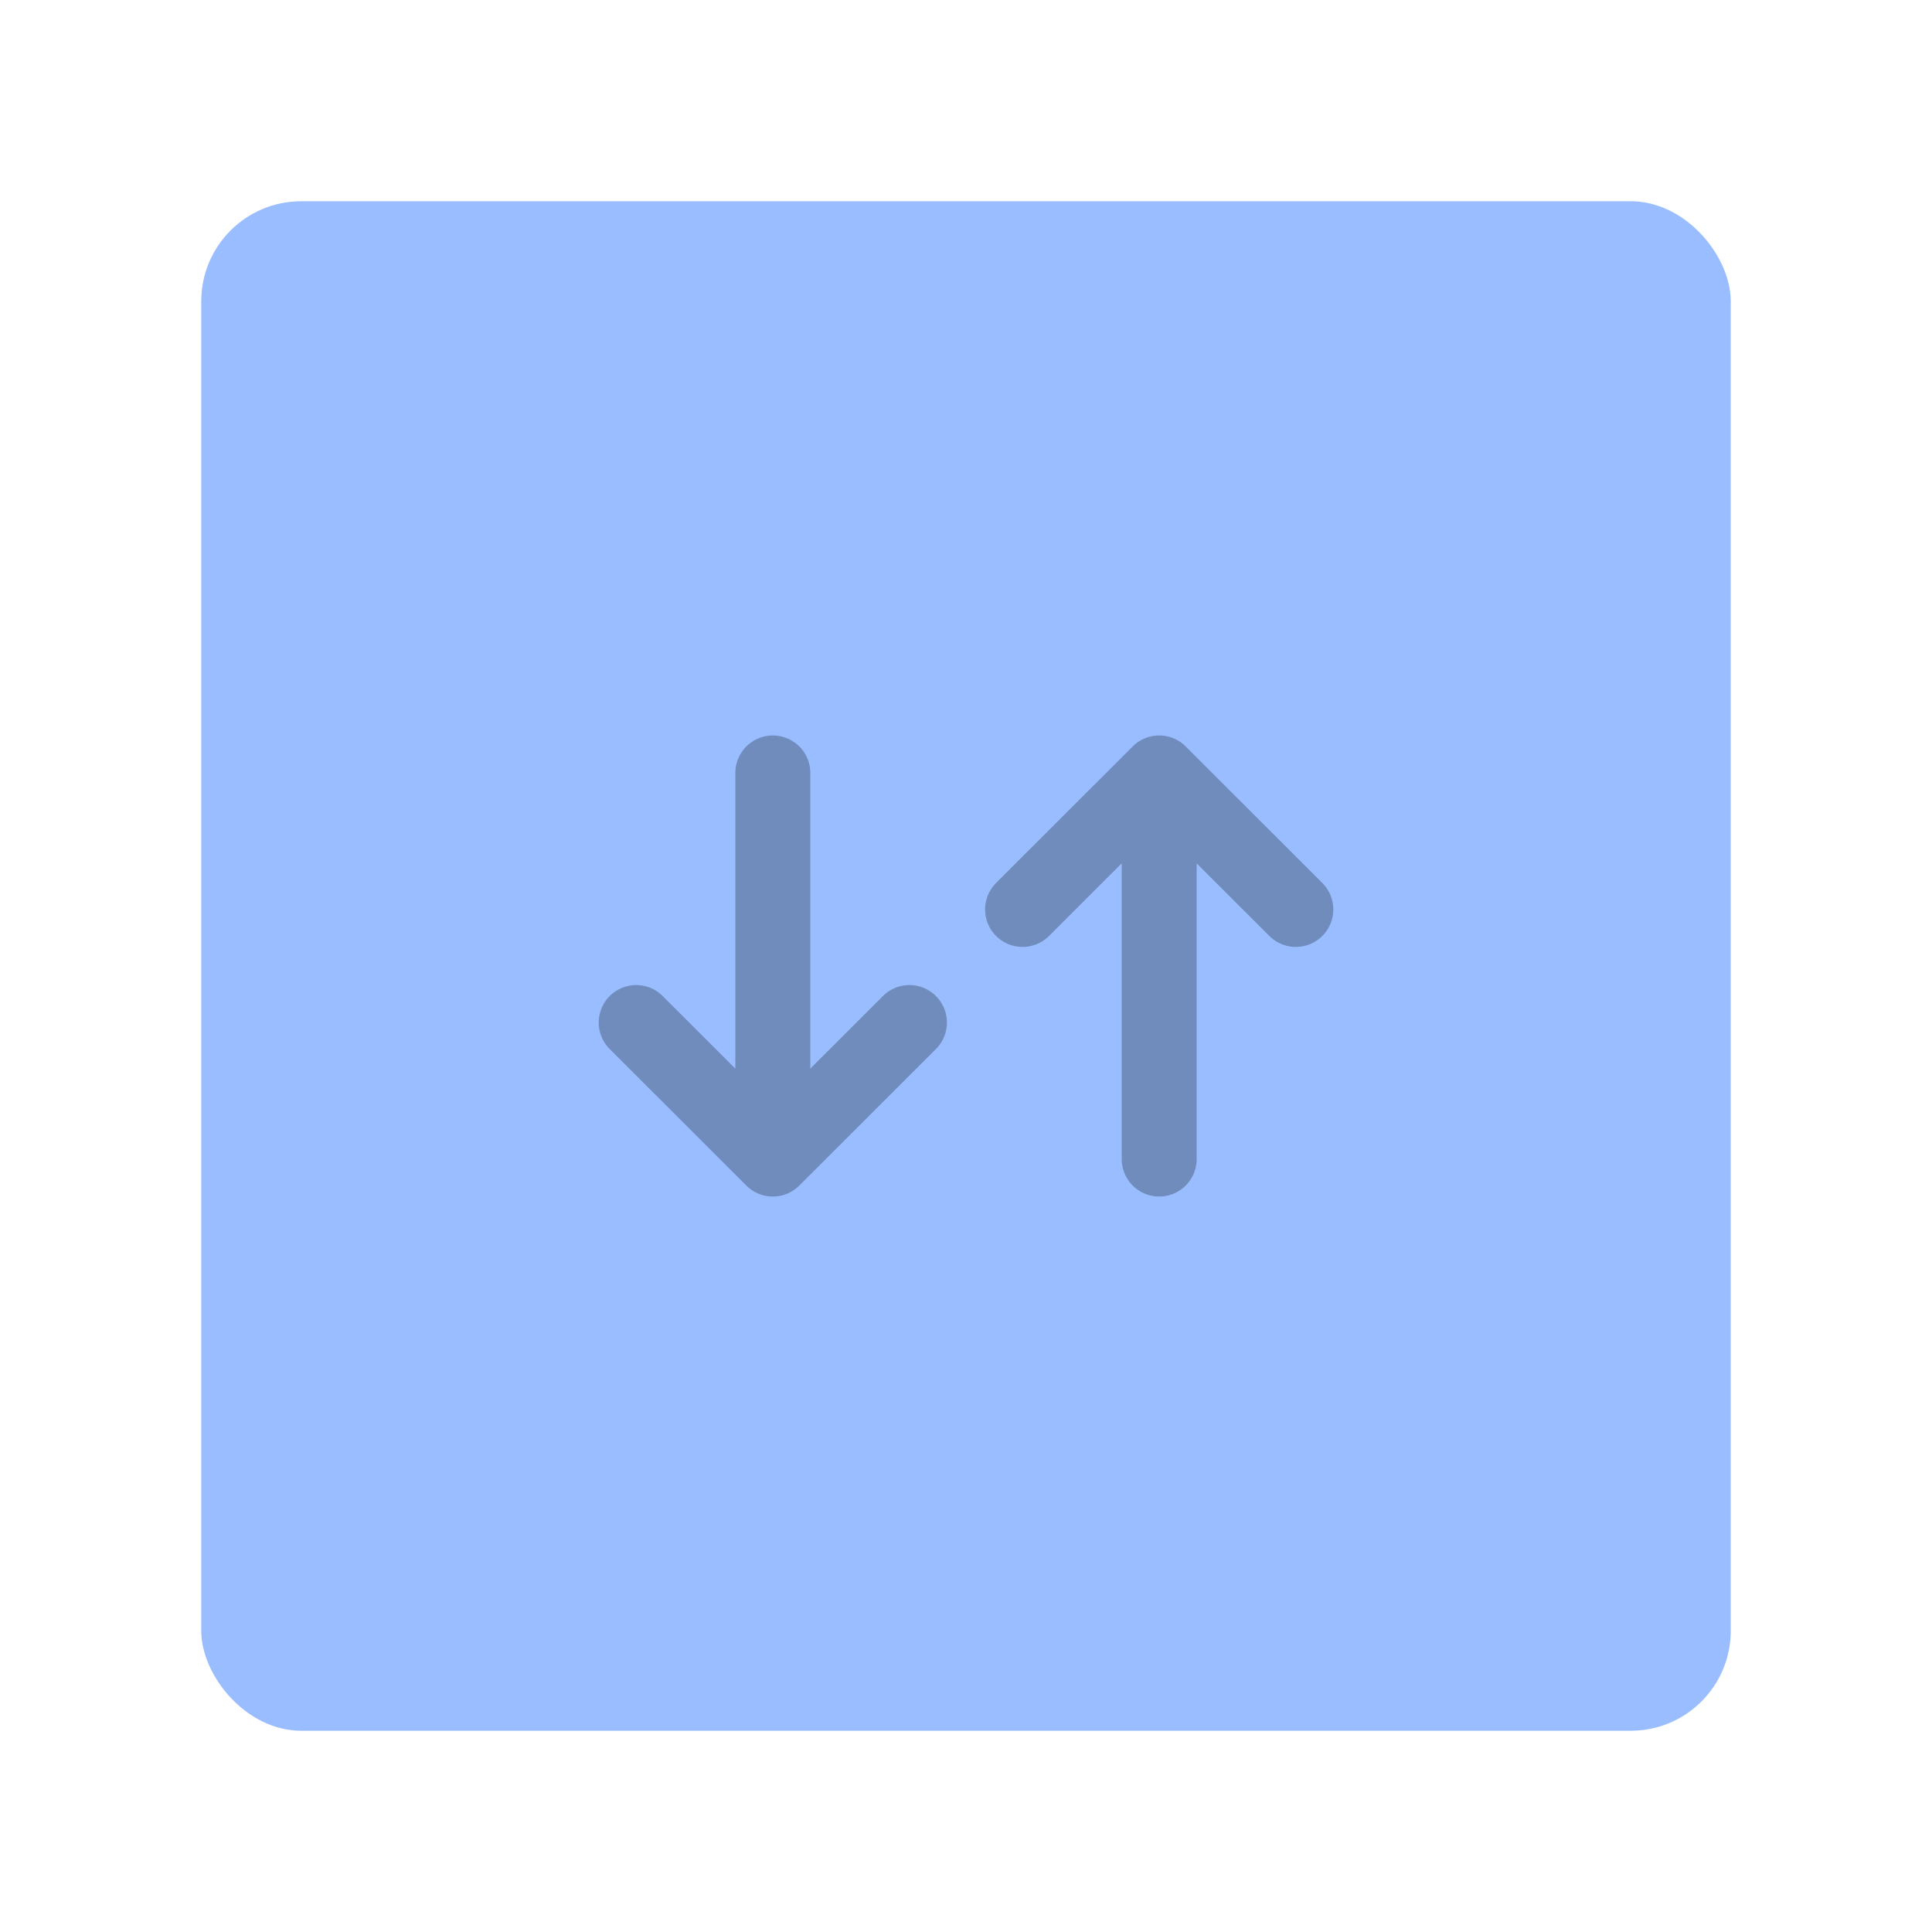 <?xml version="1.0" encoding="UTF-8" standalone="no"?>
<svg
   id="svg2"
   width="192"
   height="192"
   version="1.1"
   sodipodi:docname="internet_speed_meter.svg"
   inkscape:version="1.2.2 (b0a8486541, 2022-12-01)"
   inkscape:export-filename="internet_speed_meter.png"
   inkscape:export-xdpi="96"
   inkscape:export-ydpi="96"
   xmlns:inkscape="http://www.inkscape.org/namespaces/inkscape"
   xmlns:sodipodi="http://sodipodi.sourceforge.net/DTD/sodipodi-0.dtd"
   xmlns="http://www.w3.org/2000/svg"
   xmlns:svg="http://www.w3.org/2000/svg">
  <defs
     id="defs10" />
  <sodipodi:namedview
     id="namedview8"
     pagecolor="#505050"
     bordercolor="#eeeeee"
     borderopacity="1"
     inkscape:showpageshadow="0"
     inkscape:pageopacity="0"
     inkscape:pagecheckerboard="0"
     inkscape:deskcolor="#d1d1d1"
     showgrid="false"
     inkscape:zoom="1.2291667"
     inkscape:cx="112.27119"
     inkscape:cy="210.30508"
     inkscape:window-width="1884"
     inkscape:window-height="1055"
     inkscape:window-x="36"
     inkscape:window-y="0"
     inkscape:window-maximized="1"
     inkscape:current-layer="svg2" />
  <rect
     id="rect976"
     width="152"
     height="152"
     x="20"
     y="20"
     rx="9.935"
     ry="9.935"
     style="fill:#99bdfe;fill-opacity:1;fill-rule:evenodd;stroke:none;stroke-width:0.993;stroke-opacity:1" />
  <path
     id="path978"
     d="M 76.802,76.814 V 115.186 M 90.379,101.619 76.802,115.186 M 63.224,101.619 76.802,115.186"
     style="fill:none;stroke:#708cbd;stroke-width:7.449;stroke-linecap:round;stroke-linejoin:miter;stroke-miterlimit:4;stroke-dasharray:none;stroke-opacity:1" />
  <path
     id="path980"
     d="M 115.198,115.186 V 76.814 M 128.776,90.38 115.198,76.814 M 101.621,90.38 115.198,76.814"
     style="fill:none;stroke:#708cbd;stroke-width:7.449;stroke-linecap:round;stroke-linejoin:miter;stroke-miterlimit:4;stroke-dasharray:none;stroke-opacity:1" />
  <style
     id="style853"
     type="text/css">.st0{fill:#fff}</style>
</svg>
